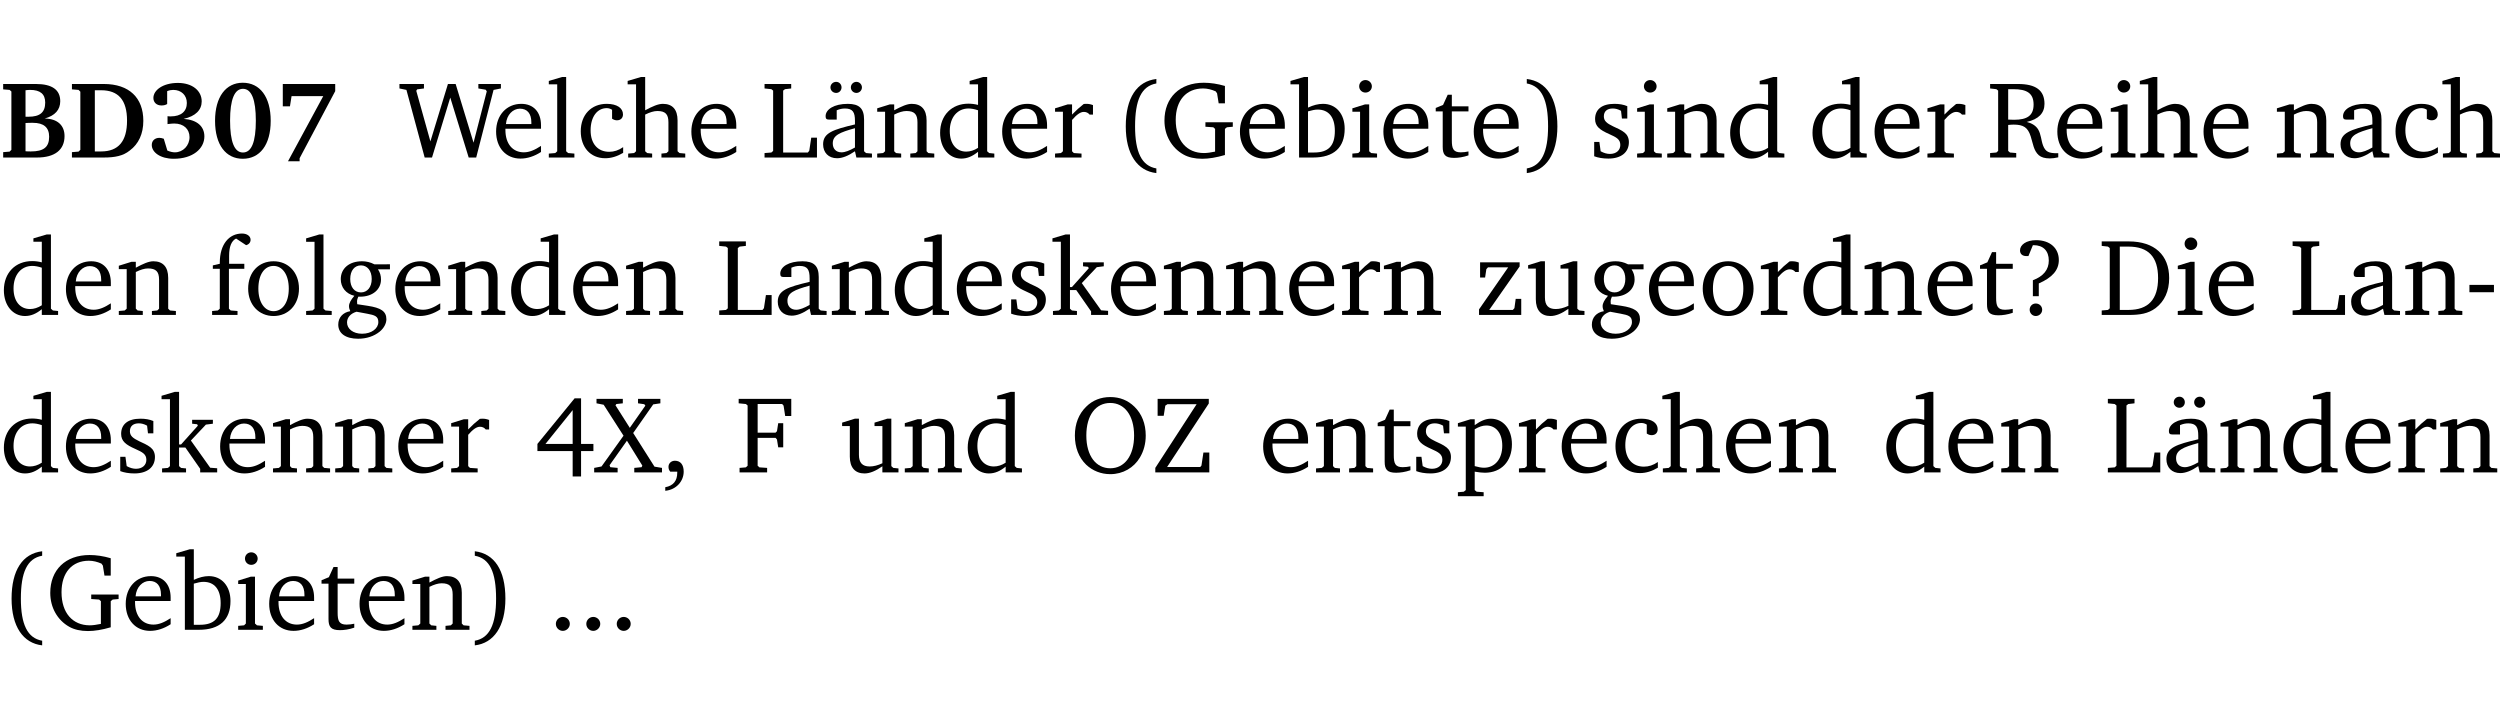<?xml version="1.0" encoding="UTF-8" standalone="no"?>
<svg
   width="218.332pt"
   height="63.08pt"
   viewBox="0 0 218.332 63.08"
   version="1.2"
   id="svg466"
   sodipodi:docname="e02bfd678015.pdf"
   xmlns:inkscape="http://www.inkscape.org/namespaces/inkscape"
   xmlns:sodipodi="http://sodipodi.sourceforge.net/DTD/sodipodi-0.dtd"
   xmlns:xlink="http://www.w3.org/1999/xlink"
   xmlns="http://www.w3.org/2000/svg"
   xmlns:svg="http://www.w3.org/2000/svg">
  <sodipodi:namedview
     id="namedview468"
     pagecolor="#ffffff"
     bordercolor="#000000"
     borderopacity="0.25"
     inkscape:showpageshadow="2"
     inkscape:pageopacity="0.0"
     inkscape:pagecheckerboard="0"
     inkscape:deskcolor="#d1d1d1"
     inkscape:document-units="pt" />
  <defs
     id="defs133">
    <g
       id="g131">
      <symbol
         overflow="visible"
         id="glyph0-0">
        <path
           style="stroke:none"
           d=""
           id="path2" />
      </symbol>
      <symbol
         overflow="visible"
         id="glyph0-1">
        <path
           style="stroke:none"
           d="m 0.281,-6.422 v 0.469 L 0.844,-5.906 1,-5.766 v 5.094 l -0.156,0.156 -0.562,0.047 V 0 h 2.953 c 1.562,0 2.406,-0.672 2.406,-1.875 0,-0.938 -0.625,-1.516 -1.734,-1.531 0.906,-0.25 1.359,-0.766 1.359,-1.516 0,-0.984 -0.703,-1.5 -2.125,-1.5 z M 2.234,-3.562 V -5.875 C 2.375,-5.891 2.5,-5.906 2.625,-5.906 c 0.891,0 1.328,0.359 1.328,1.109 0,0.859 -0.469,1.234 -1.453,1.234 -0.094,0 -0.172,0 -0.266,0 z m 0,3.016 v -2.469 C 2.5,-3.031 2.719,-3.031 2.875,-3.031 c 0.953,0 1.422,0.406 1.422,1.219 0,0.906 -0.484,1.281 -1.594,1.281 -0.156,0 -0.297,0 -0.469,-0.016 z m 0,0"
           id="path5" />
      </symbol>
      <symbol
         overflow="visible"
         id="glyph0-2">
        <path
           style="stroke:none"
           d="M 3.062,-6.422 H 0.281 v 0.469 L 0.859,-5.906 1.016,-5.75 v 5.078 L 0.859,-0.516 0.281,-0.469 V 0 H 3.062 c 0.969,0 1.688,-0.141 2.266,-0.609 0.781,-0.578 1.188,-1.469 1.188,-2.594 0,-2.016 -1.234,-3.219 -3.453,-3.219 z M 2.281,-5.875 h 0.547 c 1.516,0 2.266,0.859 2.266,2.656 0,1.797 -0.75,2.688 -2.266,2.688 H 2.281 Z m 0,0"
           id="path8" />
      </symbol>
      <symbol
         overflow="visible"
         id="glyph0-3">
        <path
           style="stroke:none"
           d="m 3.188,-3.375 c 1.047,-0.234 1.578,-0.781 1.578,-1.531 0,-0.922 -0.812,-1.609 -2.078,-1.609 -1.297,0 -2.141,0.625 -2.141,1.312 0,0.391 0.281,0.656 0.703,0.656 0.188,0 0.344,-0.031 0.5,-0.125 v -1.125 C 1.938,-5.875 2.125,-5.906 2.281,-5.906 c 0.703,0 1.188,0.469 1.188,1.141 0,0.734 -0.5,1.172 -1.406,1.172 -0.078,0 -0.172,0 -0.281,-0.016 v 0.688 C 2.047,-2.953 2.25,-2.969 2.375,-2.969 c 0.812,0 1.328,0.484 1.328,1.188 0,0.734 -0.562,1.328 -1.281,1.328 -0.188,0 -0.406,-0.047 -0.656,-0.156 l -0.312,-1.031 C 1.312,-1.688 1.188,-1.719 1.078,-1.719 c -0.406,0 -0.672,0.25 -0.672,0.625 0,0.641 0.75,1.203 1.922,1.203 C 3.984,0.109 5,-0.766 5,-1.844 5,-2.719 4.359,-3.297 3.188,-3.375 Z m 0,0"
           id="path11" />
      </symbol>
      <symbol
         overflow="visible"
         id="glyph0-4">
        <path
           style="stroke:none"
           d="m 2.797,-6.531 c -1.469,0 -2.422,1.219 -2.422,3.328 0,2.109 0.953,3.312 2.422,3.312 1.484,0 2.438,-1.203 2.438,-3.312 0,-2.109 -0.953,-3.328 -2.438,-3.328 z M 2.812,-6 c 0.75,0 1.125,0.938 1.125,2.781 0,1.859 -0.375,2.781 -1.125,2.781 -0.75,0 -1.125,-0.938 -1.125,-2.797 C 1.688,-5.078 2.078,-6 2.812,-6 Z m 0,0"
           id="path14" />
      </symbol>
      <symbol
         overflow="visible"
         id="glyph0-5">
        <path
           style="stroke:none"
           d="m 0.734,-6.422 v 1.953 h 0.625 L 1.5,-5.359 H 4.266 L 1.188,0.328 H 2.203 V 0.062 L 5.312,-5.797 v -0.625 z m 0,0"
           id="path17" />
      </symbol>
      <symbol
         overflow="visible"
         id="glyph1-0">
        <path
           style="stroke:none"
           d=""
           id="path20" />
      </symbol>
      <symbol
         overflow="visible"
         id="glyph1-1">
        <path
           style="stroke:none"
           d="M 2.203,0 H 2.844 L 4.438,-5.234 6.047,0 h 0.656 l 1.516,-5.906 0.641,-0.125 v -0.391 h -1.969 v 0.391 l 0.641,0.109 0.094,0.141 -1.156,4.484 -1.562,-5.125 H 4.234 l -1.531,5.016 -1.234,-4.422 0.078,-0.125 0.594,-0.078 V -6.422 H 0 v 0.391 l 0.609,0.125 z m 0,0"
           id="path23" />
      </symbol>
      <symbol
         overflow="visible"
         id="glyph1-2">
        <path
           style="stroke:none"
           d="m 4.281,-1.016 c -0.547,0.359 -1.016,0.562 -1.5,0.562 -0.969,0 -1.609,-0.734 -1.609,-1.953 0,-0.031 0,-0.078 0,-0.109 H 4.281 c 0,-0.109 0,-0.203 0,-0.297 0,-1.172 -0.672,-1.875 -1.719,-1.875 -1.281,0 -2.203,0.984 -2.203,2.422 0,1.406 0.859,2.359 2.125,2.359 0.609,0 1.219,-0.203 1.797,-0.578 z M 3.438,-2.922 H 1.219 c 0.062,-0.812 0.609,-1.344 1.219,-1.344 0.641,0 1,0.422 1,1.203 0,0.047 0,0.094 0,0.141 z m 0,0"
           id="path26" />
      </symbol>
      <symbol
         overflow="visible"
         id="glyph1-3">
        <path
           style="stroke:none"
           d="M 0.266,0 H 2.5 V -0.344 L 1.953,-0.391 1.781,-0.547 V -7.031 H 1.422 l -1.156,0.344 v 0.297 H 1 v 5.844 l -0.172,0.156 -0.562,0.047 z m 0,0"
           id="path29" />
      </symbol>
      <symbol
         overflow="visible"
         id="glyph1-4">
        <path
           style="stroke:none"
           d="m 4.062,-0.406 v -0.5 C 3.656,-0.625 3.266,-0.5 2.844,-0.5 c -0.984,0 -1.625,-0.688 -1.625,-1.875 0,-1.203 0.594,-1.938 1.406,-1.938 0.172,0 0.312,0.047 0.469,0.141 v 0.781 C 3.234,-3.297 3.375,-3.25 3.516,-3.25 c 0.328,0 0.531,-0.203 0.531,-0.516 C 4.047,-4.312 3.531,-4.688 2.625,-4.688 c -1.344,0 -2.266,0.953 -2.266,2.391 0,1.406 0.844,2.359 2.141,2.359 0.516,0 1.031,-0.156 1.562,-0.469 z m 0,0"
           id="path32" />
      </symbol>
      <symbol
         overflow="visible"
         id="glyph1-5">
        <path
           style="stroke:none"
           d="M 1.344,-7.031 0.188,-6.688 v 0.297 h 0.734 v 5.844 L 0.75,-0.391 0.234,-0.344 V 0 h 2.094 V -0.344 L 1.891,-0.391 1.719,-0.547 V -3.75 c 0.406,-0.203 0.766,-0.312 1.062,-0.312 0.703,0 0.969,0.281 0.969,0.984 v 2.531 l -0.172,0.156 -0.438,0.047 V 0 H 5.219 v -0.344 l -0.5,-0.047 -0.172,-0.156 v -2.688 c 0,-0.969 -0.453,-1.453 -1.281,-1.453 -0.422,0 -0.906,0.219 -1.547,0.562 v -2.906 z m 0,0"
           id="path35" />
      </symbol>
      <symbol
         overflow="visible"
         id="glyph1-6">
        <path
           style="stroke:none"
           d="M 0.266,0 H 4.844 v -1.734 h -0.5 l -0.172,1.141 -0.125,0.156 h -2.156 v -5.406 l 0.156,-0.125 0.547,-0.062 V -6.422 H 0.266 v 0.391 l 0.594,0.062 0.156,0.125 v 5.266 l -0.156,0.141 -0.594,0.047 z m 0,0"
           id="path38" />
      </symbol>
      <symbol
         overflow="visible"
         id="glyph1-7">
        <path
           style="stroke:none"
           d="M 3.188,-0.547 3.312,0 H 4.672 V -0.344 L 4.156,-0.391 3.984,-0.547 V -3.312 c 0,-0.969 -0.422,-1.375 -1.422,-1.375 -1.203,0 -1.938,0.484 -1.938,1.078 0,0.219 0.078,0.297 0.297,0.297 H 1.594 V -4.125 c 0.25,-0.109 0.484,-0.156 0.719,-0.156 0.688,0 0.875,0.328 0.875,1.078 v 0.312 C 1.281,-2.438 0.406,-2.156 0.406,-1.156 c 0,0.719 0.469,1.219 1.219,1.219 0.453,0 0.969,-0.203 1.562,-0.609 z m 0,-0.328 C 2.719,-0.609 2.328,-0.453 2.016,-0.453 1.531,-0.453 1.25,-0.766 1.25,-1.234 1.25,-1.938 1.844,-2.188 3.188,-2.562 Z M 1.547,-6.609 c -0.281,0 -0.5,0.219 -0.5,0.484 0,0.266 0.219,0.484 0.5,0.484 0.266,0 0.469,-0.219 0.469,-0.484 0,-0.266 -0.203,-0.484 -0.469,-0.484 z m 1.766,0 c -0.266,0 -0.484,0.219 -0.484,0.484 0,0.266 0.219,0.484 0.484,0.484 0.266,0 0.484,-0.219 0.484,-0.484 0,-0.266 -0.219,-0.484 -0.484,-0.484 z m 0,0"
           id="path41" />
      </symbol>
      <symbol
         overflow="visible"
         id="glyph1-8">
        <path
           style="stroke:none"
           d="M 0.281,0 H 2.375 V -0.344 L 1.922,-0.391 1.766,-0.547 V -3.75 c 0.406,-0.203 0.766,-0.312 1.062,-0.312 0.703,0 0.969,0.281 0.969,0.984 v 2.531 l -0.156,0.156 -0.469,0.047 V 0 h 2.094 V -0.344 L 4.75,-0.391 4.594,-0.547 v -2.688 c 0,-0.969 -0.469,-1.453 -1.297,-1.453 -0.406,0 -0.891,0.219 -1.531,0.562 v -0.516 h -0.375 L 0.281,-4.297 V -4 h 0.688 v 3.453 L 0.797,-0.391 0.281,-0.344 Z m 0,0"
           id="path44" />
      </symbol>
      <symbol
         overflow="visible"
         id="glyph1-9">
        <path
           style="stroke:none"
           d="M 3.656,-6.391 V -4.594 C 3.359,-4.672 3.078,-4.703 2.812,-4.703 c -1.453,0 -2.469,1.016 -2.469,2.547 0,1.344 0.797,2.25 1.844,2.25 0.531,0 0.984,-0.203 1.469,-0.594 V 0 H 5.078 V -0.344 L 4.625,-0.391 4.453,-0.547 V -7.031 H 4.094 L 2.922,-6.688 v 0.297 z m 0,5.547 C 3.312,-0.625 2.969,-0.516 2.625,-0.516 c -0.859,0 -1.438,-0.672 -1.438,-1.797 0,-1.203 0.672,-1.969 1.641,-1.969 0.219,0 0.516,0.047 0.828,0.156 z m 0,0"
           id="path47" />
      </symbol>
      <symbol
         overflow="visible"
         id="glyph1-10">
        <path
           style="stroke:none"
           d="m 0.281,0 h 2.312 V -0.344 L 1.922,-0.391 1.766,-0.547 V -3.281 c 0.391,-0.453 0.719,-0.703 1.031,-0.703 0.203,0 0.375,0.078 0.5,0.234 H 3.594 V -4.578 C 3.391,-4.656 3.219,-4.688 3.016,-4.688 c -0.078,0 -0.156,0 -0.234,0.016 C 2.438,-4.406 2.094,-4.094 1.766,-3.75 v -0.891 h -0.375 L 0.281,-4.297 V -4 h 0.688 v 3.453 L 0.797,-0.391 0.281,-0.344 Z m 0,0"
           id="path50" />
      </symbol>
      <symbol
         overflow="visible"
         id="glyph1-11">
        <path
           style="stroke:none"
           d="M 3.688,-6.859 C 1.984,-6.656 1.016,-5.219 1.016,-2.719 c 0,2.438 1.016,3.891 2.672,4.078 V 0.953 C 2.406,0.734 1.828,-0.469 1.828,-2.719 c 0,-2.297 0.547,-3.516 1.859,-3.75 z m 0,0"
           id="path53" />
      </symbol>
      <symbol
         overflow="visible"
         id="glyph1-12">
        <path
           style="stroke:none"
           d="M 3.984,-3.078 V -2.688 l 0.688,0.047 L 4.828,-2.5 v 1.984 c -0.375,0.078 -0.703,0.125 -0.969,0.125 -1.5,0 -2.469,-1.078 -2.469,-2.891 0,-1.719 0.922,-2.75 2.391,-2.75 0.375,0 0.734,0.094 1.094,0.25 L 5,-5.609 l 0.141,0.875 H 5.688 V -6.25 C 5.047,-6.438 4.422,-6.531 3.844,-6.531 c -2.109,0 -3.438,1.297 -3.438,3.312 0,1.266 0.625,2.375 1.656,2.953 0.438,0.25 1,0.375 1.641,0.375 C 4.281,0.109 4.938,0 5.688,-0.219 V -2.5 L 5.859,-2.641 6.375,-2.688 v -0.391 z m 0,0"
           id="path56" />
      </symbol>
      <symbol
         overflow="visible"
         id="glyph1-13">
        <path
           style="stroke:none"
           d="M 1.25,-7.031 0.078,-6.688 v 0.297 h 0.75 V 0 h 1.219 C 3.875,0 4.812,-0.875 4.812,-2.516 4.812,-3.812 4.047,-4.688 2.922,-4.688 c -0.422,0 -0.844,0.109 -1.312,0.328 V -7.031 Z M 1.609,-0.438 V -4.031 C 1.938,-4.125 2.219,-4.188 2.453,-4.188 c 0.953,0 1.5,0.656 1.5,1.859 0,1.312 -0.562,1.891 -1.812,1.891 -0.047,0 -0.234,0 -0.531,0 z m 0,0"
           id="path59" />
      </symbol>
      <symbol
         overflow="visible"
         id="glyph1-14">
        <path
           style="stroke:none"
           d="m 1.469,-6.766 c -0.297,0 -0.547,0.234 -0.547,0.547 0,0.312 0.25,0.547 0.547,0.547 0.312,0 0.562,-0.234 0.562,-0.547 0,-0.297 -0.25,-0.547 -0.562,-0.547 z m -0.031,2.125 -1.109,0.344 V -4 H 1 v 3.453 L 0.844,-0.391 0.328,-0.344 V 0 h 2.156 V -0.344 L 1.969,-0.391 1.797,-0.547 v -4.094 z m 0,0"
           id="path62" />
      </symbol>
      <symbol
         overflow="visible"
         id="glyph1-15">
        <path
           style="stroke:none"
           d="m 0.844,-4.031 v 3.094 c 0,0.672 0.203,0.969 1,0.969 0.359,0 0.797,-0.062 1.25,-0.219 v -0.344 c -0.219,0.047 -0.438,0.078 -0.672,0.078 -0.656,0 -0.781,-0.328 -0.781,-1.047 V -4.031 H 3.094 v -0.438 H 1.641 V -5.484 H 1.281 L 0.875,-4.594 0.234,-4.328 v 0.297 z m 0,0"
           id="path65" />
      </symbol>
      <symbol
         overflow="visible"
         id="glyph1-16">
        <path
           style="stroke:none"
           d="m 0.297,-6.859 v 0.391 c 1.312,0.234 1.859,1.453 1.859,3.75 0,2.25 -0.578,3.453 -1.859,3.672 v 0.406 c 1.656,-0.188 2.672,-1.641 2.672,-4.078 0,-2.5 -0.969,-3.938 -2.672,-4.141 z m 0,0"
           id="path68" />
      </symbol>
      <symbol
         overflow="visible"
         id="glyph1-17">
        <path
           style="stroke:none"
           d="M 3.297,-4.484 C 2.969,-4.625 2.594,-4.688 2.172,-4.688 c -1.094,0 -1.688,0.484 -1.688,1.328 0,0.641 0.422,0.953 1.234,1.312 0.625,0.281 0.969,0.453 0.969,0.953 0,0.453 -0.344,0.781 -0.906,0.781 -0.266,0 -0.531,-0.078 -0.812,-0.234 l -0.109,-0.812 H 0.406 v 1.25 c 0.328,0.125 0.75,0.203 1.234,0.203 1.125,0 1.797,-0.547 1.797,-1.438 0,-0.359 -0.141,-0.641 -0.375,-0.828 -0.312,-0.25 -0.672,-0.391 -1,-0.547 C 1.516,-2.984 1.25,-3.188 1.25,-3.594 c 0,-0.438 0.281,-0.688 0.781,-0.688 0.234,0 0.469,0.062 0.719,0.203 l 0.078,0.672 h 0.469 z m 0,0"
           id="path71" />
      </symbol>
      <symbol
         overflow="visible"
         id="glyph1-18">
        <path
           style="stroke:none"
           d="m 0.312,-6.422 v 0.391 l 0.547,0.062 0.156,0.125 v 5.266 L 0.859,-0.438 0.312,-0.391 V 0 H 2.594 V -0.391 L 2.047,-0.438 1.891,-0.578 V -2.844 C 2.062,-2.859 2.219,-2.875 2.359,-2.875 c 0.875,0 1.25,0.25 1.5,1.031 0.203,0.625 0.25,1.234 0.703,1.641 0.219,0.188 0.531,0.281 0.969,0.281 0.219,0 0.453,-0.031 0.734,-0.094 V -0.375 c -0.016,0 -0.047,0 -0.078,0 -0.734,0 -1.031,-0.109 -1.25,-0.672 C 4.766,-1.5 4.766,-2.031 4.5,-2.469 4.297,-2.781 3.984,-2.984 3.516,-3.109 4.547,-3.344 5.062,-3.875 5.062,-4.688 5.062,-5.875 4.297,-6.422 2.75,-6.422 Z M 1.891,-5.969 H 2.344 c 1.188,0 1.766,0.359 1.766,1.344 0,0.953 -0.547,1.328 -1.703,1.328 -0.047,0 -0.219,0 -0.516,-0.016 z m 0,0"
           id="path74" />
      </symbol>
      <symbol
         overflow="visible"
         id="glyph1-19">
        <path
           style="stroke:none"
           d="M 3.188,-0.547 3.312,0 H 4.672 V -0.344 L 4.156,-0.391 3.984,-0.547 V -3.312 c 0,-0.969 -0.422,-1.375 -1.422,-1.375 -1.203,0 -1.938,0.484 -1.938,1.078 0,0.219 0.078,0.297 0.297,0.297 H 1.594 V -4.125 c 0.25,-0.109 0.484,-0.156 0.719,-0.156 0.688,0 0.875,0.328 0.875,1.078 v 0.312 C 1.281,-2.438 0.406,-2.156 0.406,-1.156 c 0,0.719 0.469,1.219 1.219,1.219 0.453,0 0.969,-0.203 1.562,-0.609 z m 0,-0.328 C 2.719,-0.609 2.328,-0.453 2.016,-0.453 1.531,-0.453 1.25,-0.766 1.25,-1.234 1.25,-1.938 1.844,-2.188 3.188,-2.562 Z m 0,0"
           id="path77" />
      </symbol>
      <symbol
         overflow="visible"
         id="glyph1-20">
        <path
           style="stroke:none"
           d="M 0.281,0 H 2.5 V -0.344 L 1.906,-0.391 1.75,-0.547 V -4.031 h 1.344 v -0.438 H 1.766 v -0.703 c 0,-0.797 0.203,-1.297 0.609,-1.5 L 3.25,-6.094 c 0.25,-0.062 0.391,-0.25 0.391,-0.469 0,-0.312 -0.297,-0.547 -0.75,-0.547 -1.125,0 -1.938,0.938 -1.938,2.531 0,0.031 0,0.062 0,0.109 L 0.344,-4.328 v 0.297 h 0.609 v 3.484 l -0.172,0.156 -0.5,0.047 z m 0,0"
           id="path80" />
      </symbol>
      <symbol
         overflow="visible"
         id="glyph1-21">
        <path
           style="stroke:none"
           d="m 2.578,-4.688 c -1.297,0 -2.219,0.953 -2.219,2.391 0,1.406 0.938,2.391 2.219,2.391 1.281,0 2.219,-0.984 2.219,-2.391 0,-1.422 -0.938,-2.391 -2.219,-2.391 z m 0,0.406 c 0.766,0 1.328,0.75 1.328,1.984 0,1.234 -0.562,1.969 -1.328,1.969 -0.766,0 -1.328,-0.75 -1.328,-1.969 0,-1.25 0.547,-1.984 1.328,-1.984 z m 0,0"
           id="path83" />
      </symbol>
      <symbol
         overflow="visible"
         id="glyph1-22">
        <path
           style="stroke:none"
           d="M 3.531,-4.422 C 3.172,-4.609 2.812,-4.688 2.453,-4.688 c -1.141,0 -1.859,0.641 -1.859,1.562 0,0.719 0.453,1.281 1.188,1.453 -0.312,0.359 -0.469,0.656 -0.469,0.906 0,0.156 0.047,0.297 0.109,0.438 C 0.766,-0.219 0.375,0.234 0.375,0.844 0.375,1.609 1.016,2.078 2.109,2.078 2.844,2.078 3.5,1.859 4,1.453 4.375,1.141 4.578,0.734 4.578,0.375 c 0,-0.703 -0.5,-1 -1.625,-1.172 L 2.031,-0.938 c 0,-0.109 -0.016,-0.188 -0.016,-0.234 0,-0.141 0.047,-0.297 0.109,-0.422 0.062,0 0.109,0 0.156,0 1.109,0 1.828,-0.641 1.828,-1.5 0,-0.328 -0.078,-0.609 -0.266,-0.891 h 1.047 v -0.438 z m -1.172,0.094 c 0.547,0 0.938,0.453 0.938,1.188 0,0.719 -0.391,1.172 -0.938,1.172 -0.562,0 -0.938,-0.453 -0.938,-1.172 0,-0.734 0.375,-1.188 0.938,-1.188 z M 1.969,-0.281 2.891,-0.109 C 3.562,0.016 3.875,0.109 3.875,0.625 c 0,0.547 -0.578,1.016 -1.422,1.016 -0.797,0 -1.312,-0.438 -1.312,-0.984 0,-0.422 0.297,-0.781 0.828,-0.938 z m 0,0"
           id="path86" />
      </symbol>
      <symbol
         overflow="visible"
         id="glyph1-23">
        <path
           style="stroke:none"
           d="m 0.234,0 h 2.094 v -0.344 l -0.438,-0.047 -0.172,-0.156 v -1.625 H 2.266 L 3.562,-0.312 V 0 H 5.047 V -0.359 L 4.438,-0.406 2.75,-2.781 4.062,-4.172 4.672,-4.25 v -0.344 h -1.812 V -4.25 l 0.438,0.047 0.062,0.125 -1.469,1.641 H 1.719 v -4.594 h -0.375 L 0.188,-6.688 v 0.297 h 0.734 v 5.844 L 0.75,-0.391 0.234,-0.344 Z m 0,0"
           id="path89" />
      </symbol>
      <symbol
         overflow="visible"
         id="glyph1-24">
        <path
           style="stroke:none"
           d="M 0.438,0 H 4.125 V -1.406 H 3.641 L 3.531,-0.594 3.391,-0.438 h -2.062 l 2.656,-3.797 V -4.594 H 0.531 v 1.328 h 0.438 L 1.078,-4 1.219,-4.156 H 2.984 L 0.438,-0.484 Z m 0,0"
           id="path92" />
      </symbol>
      <symbol
         overflow="visible"
         id="glyph1-25">
        <path
           style="stroke:none"
           d="M 1.359,-4.688 0.25,-4.344 v 0.297 H 0.922 V -1.375 c 0,0.969 0.469,1.469 1.281,1.469 0.469,0 0.984,-0.219 1.562,-0.625 V 0 h 1.406 V -0.344 L 4.719,-0.391 4.547,-0.547 V -4.688 H 4.188 l -1.109,0.344 v 0.297 h 0.688 v 3.25 C 3.359,-0.609 3,-0.516 2.656,-0.516 c -0.641,0 -0.938,-0.328 -0.938,-1.016 V -4.688 Z m 0,0"
           id="path95" />
      </symbol>
      <symbol
         overflow="visible"
         id="glyph1-26">
        <path
           style="stroke:none"
           d="m 2.172,-2.75 c 1.172,-0.516 1.75,-1.156 1.75,-2.047 0,-1.031 -0.766,-1.734 -1.984,-1.734 -0.859,0 -1.406,0.406 -1.406,0.891 0,0.312 0.203,0.5 0.562,0.5 0.062,0 0.125,0 0.172,0 L 1.656,-6.094 c 0.031,0 0.031,0 0.062,0 0.844,0 1.328,0.5 1.328,1.344 0,0.797 -0.469,1.375 -1.391,1.719 v 1.391 H 2.172 Z M 1.906,-1 C 1.609,-1 1.375,-0.766 1.375,-0.453 c 0,0.297 0.234,0.547 0.531,0.547 0.312,0 0.562,-0.25 0.562,-0.547 C 2.469,-0.766 2.219,-1 1.906,-1 Z m 0,0"
           id="path98" />
      </symbol>
      <symbol
         overflow="visible"
         id="glyph1-27">
        <path
           style="stroke:none"
           d="M 2.672,-6.422 H 0.312 v 0.391 l 0.547,0.062 0.156,0.125 v 5.266 L 0.859,-0.438 0.312,-0.391 V 0 h 2.359 c 0.969,0 1.688,-0.109 2.344,-0.594 0.781,-0.594 1.188,-1.484 1.188,-2.625 0,-2 -1.266,-3.203 -3.531,-3.203 z m -0.781,0.453 h 0.75 c 1.75,0 2.594,0.891 2.594,2.75 0,1.859 -0.844,2.781 -2.594,2.781 h -0.75 z m 0,0"
           id="path101" />
      </symbol>
      <symbol
         overflow="visible"
         id="glyph1-28">
        <path
           style="stroke:none"
           d="m 0.453,-2.625 v 0.641 H 2.594 V -2.625 Z m 0,0"
           id="path104" />
      </symbol>
      <symbol
         overflow="visible"
         id="glyph1-29">
        <path
           style="stroke:none"
           d="m 3.516,-6.469 -3.25,3.984 v 0.625 H 3.344 v 2.219 h 0.734 v -2.219 H 5.156 v -0.625 H 4.078 V -6.469 Z M 3.344,-5.438 v 2.953 h -2.375 z m 0,0"
           id="path107" />
      </symbol>
      <symbol
         overflow="visible"
         id="glyph1-30">
        <path
           style="stroke:none"
           d="m 0.109,-6.422 v 0.391 l 0.625,0.125 1.734,2.703 -1.922,2.688 -0.641,0.125 V 0 H 1.953 V -0.391 L 1.312,-0.453 1.25,-0.625 l 1.516,-2.141 1.344,2.172 -0.062,0.141 -0.641,0.062 V 0 H 5.828 V -0.391 L 5.172,-0.5 3.312,-3.438 l 1.75,-2.5 0.625,-0.094 V -6.422 H 3.734 v 0.391 l 0.547,0.078 0.094,0.125 -1.359,1.938 -1.25,-1.969 0.078,-0.109 0.562,-0.062 v -0.391 z m 0,0"
           id="path110" />
      </symbol>
      <symbol
         overflow="visible"
         id="glyph1-31">
        <path
           style="stroke:none"
           d="m 0.375,1.609 c 0.969,-0.094 1.609,-0.844 1.609,-1.672 0,-0.609 -0.281,-0.953 -0.766,-0.953 -0.312,0 -0.562,0.219 -0.562,0.531 0,0.172 0.047,0.297 0.156,0.422 h 0.609 c 0,0.031 0,0.078 0,0.094 0,0.703 -0.344,1.141 -1.047,1.266 z m 0,0"
           id="path113" />
      </symbol>
      <symbol
         overflow="visible"
         id="glyph1-32">
        <path
           style="stroke:none"
           d="M 0.312,0 H 2.719 V -0.391 L 2.047,-0.438 1.891,-0.578 v -2.438 h 1.562 L 3.578,-2.875 3.688,-2.188 H 4.125 V -4.297 H 3.688 l -0.109,0.703 -0.125,0.125 h -1.562 v -2.5 H 4.031 l 0.125,0.141 0.141,0.906 h 0.531 v -1.5 h -4.594 v 0.391 l 0.625,0.062 0.156,0.125 v 5.266 L 0.859,-0.438 0.312,-0.391 Z m 0,0"
           id="path116" />
      </symbol>
      <symbol
         overflow="visible"
         id="glyph1-33">
        <path
           style="stroke:none"
           d="m 3.5,-6.578 c -0.828,0 -1.547,0.281 -2.109,0.844 C 0.75,-5.109 0.406,-4.25 0.406,-3.219 c 0,1.047 0.344,1.922 0.984,2.547 C 1.953,-0.141 2.688,0.156 3.5,0.156 c 1.109,0 2.062,-0.562 2.594,-1.469 0.328,-0.562 0.5,-1.188 0.5,-1.906 C 6.594,-4.25 6.25,-5.109 5.609,-5.734 5.031,-6.297 4.328,-6.578 3.5,-6.578 Z m 0,0.516 c 1.234,0 2.078,1.078 2.078,2.844 0,1.781 -0.844,2.859 -2.078,2.859 -1.25,0 -2.094,-1.078 -2.094,-2.859 C 1.406,-5.016 2.25,-6.062 3.5,-6.062 Z m 0,0"
           id="path119" />
      </symbol>
      <symbol
         overflow="visible"
         id="glyph1-34">
        <path
           style="stroke:none"
           d="M 0.641,-6.422 V -4.938 h 0.531 L 1.312,-5.828 1.5,-5.953 H 4.047 L 0.438,-0.391 V 0 H 5.156 V -1.734 H 4.641 L 4.469,-0.594 4.359,-0.469 H 1.469 l 3.641,-5.547 v -0.406 z m 0,0"
           id="path122" />
      </symbol>
      <symbol
         overflow="visible"
         id="glyph1-35">
        <path
           style="stroke:none"
           d="m 0.219,2.078 h 2.25 V 1.734 L 1.859,1.688 1.688,1.547 V -0.062 C 2.047,0 2.344,0.031 2.578,0.031 4,0.031 4.938,-0.953 4.938,-2.453 4.938,-3.797 4.156,-4.688 3.094,-4.688 2.656,-4.688 2.203,-4.5 1.688,-4.125 V -4.641 H 1.328 L 0.219,-4.297 V -4 h 0.688 V 1.547 L 0.734,1.688 0.219,1.734 Z m 1.469,-2.625 v -3.219 c 0.375,-0.219 0.688,-0.328 1.016,-0.328 0.828,0 1.391,0.656 1.391,1.766 0,1.172 -0.656,1.922 -1.594,1.922 -0.219,0 -0.484,-0.047 -0.812,-0.141 z m 0,0"
           id="path125" />
      </symbol>
      <symbol
         overflow="visible"
         id="glyph1-36">
        <path
           style="stroke:none"
           d="M 1.328,-1.125 C 1,-1.125 0.719,-0.859 0.719,-0.516 0.719,-0.172 1,0.094 1.328,0.094 1.656,0.094 1.938,-0.188 1.938,-0.516 1.938,-0.859 1.656,-1.125 1.328,-1.125 Z m 0,0"
           id="path128" />
      </symbol>
    </g>
  </defs>
  <g
     id="surface1"
     transform="translate(-46.777,-104.995)">
    <path
       style="fill:none;stroke:#000000;stroke-width:0.01;stroke-linecap:butt;stroke-linejoin:miter;stroke-miterlimit:10;stroke-opacity:0.01"
       d="M 3.4375e-4,-0.001 H 218.27"
       transform="matrix(1,0,0,-1,46.777,104.999)"
       id="path135" />
    <g
       style="fill:#000000;fill-opacity:1"
       id="g147">
      <use
         xlink:href="#glyph0-1"
         x="46.772"
         y="118.752"
         id="use137" />
      <use
         xlink:href="#glyph0-2"
         x="52.778"
         y="118.752"
         id="use139" />
      <use
         xlink:href="#glyph0-3"
         x="59.626"
         y="118.752"
         id="use141" />
      <use
         xlink:href="#glyph0-4"
         x="65.183"
         y="118.752"
         id="use143" />
      <use
         xlink:href="#glyph0-5"
         x="70.74"
         y="118.752"
         id="use145" />
    </g>
    <g
       style="fill:#000000;fill-opacity:1"
       id="g151">
      <use
         xlink:href="#glyph1-1"
         x="81.662"
         y="118.752"
         id="use149" />
    </g>
    <g
       style="fill:#000000;fill-opacity:1"
       id="g163">
      <use
         xlink:href="#glyph1-2"
         x="89.744"
         y="118.752"
         id="use153" />
      <use
         xlink:href="#glyph1-3"
         x="94.44"
         y="118.752"
         id="use155" />
      <use
         xlink:href="#glyph1-4"
         x="97.137"
         y="118.752"
         id="use157" />
      <use
         xlink:href="#glyph1-5"
         x="101.403"
         y="118.752"
         id="use159" />
      <use
         xlink:href="#glyph1-2"
         x="106.797"
         y="118.752"
         id="use161" />
    </g>
    <g
       style="fill:#000000;fill-opacity:1"
       id="g177">
      <use
         xlink:href="#glyph1-6"
         x="113.281"
         y="118.752"
         id="use165" />
      <use
         xlink:href="#glyph1-7"
         x="118.255"
         y="118.752"
         id="use167" />
      <use
         xlink:href="#glyph1-8"
         x="123.104"
         y="118.752"
         id="use169" />
      <use
         xlink:href="#glyph1-9"
         x="128.536"
         y="118.752"
         id="use171" />
      <use
         xlink:href="#glyph1-2"
         x="133.94"
         y="118.752"
         id="use173" />
      <use
         xlink:href="#glyph1-10"
         x="138.636"
         y="118.752"
         id="use175" />
    </g>
    <g
       style="fill:#000000;fill-opacity:1"
       id="g197">
      <use
         xlink:href="#glyph1-11"
         x="144.078"
         y="118.752"
         id="use179" />
      <use
         xlink:href="#glyph1-12"
         x="148.066"
         y="118.752"
         id="use181" />
      <use
         xlink:href="#glyph1-2"
         x="154.704"
         y="118.752"
         id="use183" />
      <use
         xlink:href="#glyph1-13"
         x="159.4"
         y="118.752"
         id="use185" />
      <use
         xlink:href="#glyph1-14"
         x="164.555"
         y="118.752"
         id="use187" />
      <use
         xlink:href="#glyph1-2"
         x="167.233"
         y="118.752"
         id="use189" />
      <use
         xlink:href="#glyph1-15"
         x="171.929"
         y="118.752"
         id="use191" />
      <use
         xlink:href="#glyph1-2"
         x="175.123"
         y="118.752"
         id="use193" />
      <use
         xlink:href="#glyph1-16"
         x="179.819"
         y="118.752"
         id="use195" />
    </g>
    <g
       style="fill:#000000;fill-opacity:1"
       id="g207">
      <use
         xlink:href="#glyph1-17"
         x="185.596"
         y="118.752"
         id="use199" />
      <use
         xlink:href="#glyph1-14"
         x="189.422"
         y="118.752"
         id="use201" />
      <use
         xlink:href="#glyph1-8"
         x="192.1"
         y="118.752"
         id="use203" />
      <use
         xlink:href="#glyph1-9"
         x="197.532"
         y="118.752"
         id="use205" />
    </g>
    <g
       style="fill:#000000;fill-opacity:1"
       id="g215">
      <use
         xlink:href="#glyph1-9"
         x="204.725"
         y="118.752"
         id="use209" />
      <use
         xlink:href="#glyph1-2"
         x="210.128"
         y="118.752"
         id="use211" />
      <use
         xlink:href="#glyph1-10"
         x="214.824"
         y="118.752"
         id="use213" />
    </g>
    <g
       style="fill:#000000;fill-opacity:1"
       id="g219">
      <use
         xlink:href="#glyph1-18"
         x="220.266"
         y="118.752"
         id="use217" />
    </g>
    <g
       style="fill:#000000;fill-opacity:1"
       id="g229">
      <use
         xlink:href="#glyph1-2"
         x="226.091"
         y="118.752"
         id="use221" />
      <use
         xlink:href="#glyph1-14"
         x="230.787"
         y="118.752"
         id="use223" />
      <use
         xlink:href="#glyph1-5"
         x="233.465"
         y="118.752"
         id="use225" />
      <use
         xlink:href="#glyph1-2"
         x="238.859"
         y="118.752"
         id="use227" />
    </g>
    <g
       style="fill:#000000;fill-opacity:1"
       id="g239">
      <use
         xlink:href="#glyph1-8"
         x="245.344"
         y="118.752"
         id="use231" />
      <use
         xlink:href="#glyph1-19"
         x="250.776"
         y="118.752"
         id="use233" />
      <use
         xlink:href="#glyph1-4"
         x="255.625"
         y="118.752"
         id="use235" />
      <use
         xlink:href="#glyph1-5"
         x="259.891"
         y="118.752"
         id="use237" />
    </g>
    <g
       style="fill:#000000;fill-opacity:1"
       id="g247">
      <use
         xlink:href="#glyph1-9"
         x="46.772"
         y="132.5"
         id="use241" />
      <use
         xlink:href="#glyph1-2"
         x="52.176"
         y="132.5"
         id="use243" />
      <use
         xlink:href="#glyph1-8"
         x="56.872"
         y="132.5"
         id="use245" />
    </g>
    <g
       style="fill:#000000;fill-opacity:1"
       id="g267">
      <use
         xlink:href="#glyph1-20"
         x="65.02"
         y="132.5"
         id="use249" />
      <use
         xlink:href="#glyph1-21"
         x="68.091"
         y="132.5"
         id="use251" />
      <use
         xlink:href="#glyph1-3"
         x="73.246"
         y="132.5"
         id="use253" />
      <use
         xlink:href="#glyph1-22"
         x="75.943"
         y="132.5"
         id="use255" />
      <use
         xlink:href="#glyph1-2"
         x="80.945"
         y="132.5"
         id="use257" />
      <use
         xlink:href="#glyph1-8"
         x="85.641"
         y="132.5"
         id="use259" />
      <use
         xlink:href="#glyph1-9"
         x="91.073"
         y="132.5"
         id="use261" />
      <use
         xlink:href="#glyph1-2"
         x="96.477"
         y="132.5"
         id="use263" />
      <use
         xlink:href="#glyph1-8"
         x="101.173"
         y="132.5"
         id="use265" />
    </g>
    <g
       style="fill:#000000;fill-opacity:1"
       id="g295">
      <use
         xlink:href="#glyph1-6"
         x="109.322"
         y="132.5"
         id="use269" />
      <use
         xlink:href="#glyph1-19"
         x="114.295"
         y="132.5"
         id="use271" />
      <use
         xlink:href="#glyph1-8"
         x="119.144"
         y="132.5"
         id="use273" />
      <use
         xlink:href="#glyph1-9"
         x="124.577"
         y="132.5"
         id="use275" />
      <use
         xlink:href="#glyph1-2"
         x="129.981"
         y="132.5"
         id="use277" />
      <use
         xlink:href="#glyph1-17"
         x="134.677"
         y="132.5"
         id="use279" />
      <use
         xlink:href="#glyph1-23"
         x="138.502"
         y="132.5"
         id="use281" />
      <use
         xlink:href="#glyph1-2"
         x="143.447"
         y="132.5"
         id="use283" />
      <use
         xlink:href="#glyph1-8"
         x="148.143"
         y="132.5"
         id="use285" />
      <use
         xlink:href="#glyph1-8"
         x="153.575"
         y="132.5"
         id="use287" />
      <use
         xlink:href="#glyph1-2"
         x="159.008"
         y="132.5"
         id="use289" />
      <use
         xlink:href="#glyph1-10"
         x="163.704"
         y="132.5"
         id="use291" />
      <use
         xlink:href="#glyph1-8"
         x="167.357"
         y="132.5"
         id="use293" />
    </g>
    <g
       style="fill:#000000;fill-opacity:1"
       id="g319">
      <use
         xlink:href="#glyph1-24"
         x="175.506"
         y="132.5"
         id="use297" />
      <use
         xlink:href="#glyph1-25"
         x="179.982"
         y="132.5"
         id="use299" />
      <use
         xlink:href="#glyph1-22"
         x="185.424"
         y="132.5"
         id="use301" />
      <use
         xlink:href="#glyph1-2"
         x="190.426"
         y="132.5"
         id="use303" />
      <use
         xlink:href="#glyph1-21"
         x="195.122"
         y="132.5"
         id="use305" />
      <use
         xlink:href="#glyph1-10"
         x="200.277"
         y="132.5"
         id="use307" />
      <use
         xlink:href="#glyph1-9"
         x="203.931"
         y="132.5"
         id="use309" />
      <use
         xlink:href="#glyph1-8"
         x="209.335"
         y="132.5"
         id="use311" />
      <use
         xlink:href="#glyph1-2"
         x="214.767"
         y="132.5"
         id="use313" />
      <use
         xlink:href="#glyph1-15"
         x="219.463"
         y="132.5"
         id="use315" />
      <use
         xlink:href="#glyph1-26"
         x="222.658"
         y="132.5"
         id="use317" />
    </g>
    <g
       style="fill:#000000;fill-opacity:1"
       id="g327">
      <use
         xlink:href="#glyph1-27"
         x="230.013"
         y="132.5"
         id="use321" />
      <use
         xlink:href="#glyph1-14"
         x="236.641"
         y="132.5"
         id="use323" />
      <use
         xlink:href="#glyph1-2"
         x="239.318"
         y="132.5"
         id="use325" />
    </g>
    <g
       style="fill:#000000;fill-opacity:1"
       id="g337">
      <use
         xlink:href="#glyph1-6"
         x="246.731"
         y="132.5"
         id="use329" />
      <use
         xlink:href="#glyph1-19"
         x="251.704"
         y="132.5"
         id="use331" />
      <use
         xlink:href="#glyph1-8"
         x="256.553"
         y="132.5"
         id="use333" />
      <use
         xlink:href="#glyph1-28"
         x="261.986"
         y="132.5"
         id="use335" />
    </g>
    <g
       style="fill:#000000;fill-opacity:1"
       id="g357">
      <use
         xlink:href="#glyph1-9"
         x="46.772"
         y="146.249"
         id="use339" />
      <use
         xlink:href="#glyph1-2"
         x="52.176"
         y="146.249"
         id="use341" />
      <use
         xlink:href="#glyph1-17"
         x="56.872"
         y="146.249"
         id="use343" />
      <use
         xlink:href="#glyph1-23"
         x="60.697"
         y="146.249"
         id="use345" />
      <use
         xlink:href="#glyph1-2"
         x="65.642"
         y="146.249"
         id="use347" />
      <use
         xlink:href="#glyph1-8"
         x="70.338"
         y="146.249"
         id="use349" />
      <use
         xlink:href="#glyph1-8"
         x="75.771"
         y="146.249"
         id="use351" />
      <use
         xlink:href="#glyph1-2"
         x="81.203"
         y="146.249"
         id="use353" />
      <use
         xlink:href="#glyph1-10"
         x="85.899"
         y="146.249"
         id="use355" />
    </g>
    <g
       style="fill:#000000;fill-opacity:1"
       id="g365">
      <use
         xlink:href="#glyph1-29"
         x="93.445"
         y="146.249"
         id="use359" />
      <use
         xlink:href="#glyph1-30"
         x="98.763"
         y="146.249"
         id="use361" />
      <use
         xlink:href="#glyph1-31"
         x="104.502"
         y="146.249"
         id="use363" />
    </g>
    <g
       style="fill:#000000;fill-opacity:1"
       id="g369">
      <use
         xlink:href="#glyph1-32"
         x="111.053"
         y="146.249"
         id="use367" />
    </g>
    <g
       style="fill:#000000;fill-opacity:1"
       id="g377">
      <use
         xlink:href="#glyph1-25"
         x="120.072"
         y="146.249"
         id="use371" />
      <use
         xlink:href="#glyph1-8"
         x="125.514"
         y="146.249"
         id="use373" />
      <use
         xlink:href="#glyph1-9"
         x="130.947"
         y="146.249"
         id="use375" />
    </g>
    <g
       style="fill:#000000;fill-opacity:1"
       id="g383">
      <use
         xlink:href="#glyph1-33"
         x="140.243"
         y="146.249"
         id="use379" />
      <use
         xlink:href="#glyph1-34"
         x="147.234"
         y="146.249"
         id="use381" />
    </g>
    <g
       style="fill:#000000;fill-opacity:1"
       id="g407">
      <use
         xlink:href="#glyph1-2"
         x="156.732"
         y="146.249"
         id="use385" />
      <use
         xlink:href="#glyph1-8"
         x="161.428"
         y="146.249"
         id="use387" />
      <use
         xlink:href="#glyph1-15"
         x="166.86"
         y="146.249"
         id="use389" />
      <use
         xlink:href="#glyph1-17"
         x="170.055"
         y="146.249"
         id="use391" />
      <use
         xlink:href="#glyph1-35"
         x="173.88"
         y="146.249"
         id="use393" />
      <use
         xlink:href="#glyph1-10"
         x="179.15"
         y="146.249"
         id="use395" />
      <use
         xlink:href="#glyph1-2"
         x="182.804"
         y="146.249"
         id="use397" />
      <use
         xlink:href="#glyph1-4"
         x="187.5"
         y="146.249"
         id="use399" />
      <use
         xlink:href="#glyph1-5"
         x="191.765"
         y="146.249"
         id="use401" />
      <use
         xlink:href="#glyph1-2"
         x="197.159"
         y="146.249"
         id="use403" />
      <use
         xlink:href="#glyph1-8"
         x="201.856"
         y="146.249"
         id="use405" />
    </g>
    <g
       style="fill:#000000;fill-opacity:1"
       id="g415">
      <use
         xlink:href="#glyph1-9"
         x="211.171"
         y="146.249"
         id="use409" />
      <use
         xlink:href="#glyph1-2"
         x="216.575"
         y="146.249"
         id="use411" />
      <use
         xlink:href="#glyph1-8"
         x="221.271"
         y="146.249"
         id="use413" />
    </g>
    <g
       style="fill:#000000;fill-opacity:1"
       id="g431">
      <use
         xlink:href="#glyph1-6"
         x="230.596"
         y="146.249"
         id="use417" />
      <use
         xlink:href="#glyph1-7"
         x="235.569"
         y="146.249"
         id="use419" />
      <use
         xlink:href="#glyph1-8"
         x="240.418"
         y="146.249"
         id="use421" />
      <use
         xlink:href="#glyph1-9"
         x="245.851"
         y="146.249"
         id="use423" />
      <use
         xlink:href="#glyph1-2"
         x="251.255"
         y="146.249"
         id="use425" />
      <use
         xlink:href="#glyph1-10"
         x="255.951"
         y="146.249"
         id="use427" />
      <use
         xlink:href="#glyph1-8"
         x="259.604"
         y="146.249"
         id="use429" />
    </g>
    <g
       style="fill:#000000;fill-opacity:1"
       id="g453">
      <use
         xlink:href="#glyph1-11"
         x="46.772"
         y="159.997"
         id="use433" />
      <use
         xlink:href="#glyph1-12"
         x="50.76"
         y="159.997"
         id="use435" />
      <use
         xlink:href="#glyph1-2"
         x="57.398"
         y="159.997"
         id="use437" />
      <use
         xlink:href="#glyph1-13"
         x="62.094"
         y="159.997"
         id="use439" />
      <use
         xlink:href="#glyph1-14"
         x="67.249"
         y="159.997"
         id="use441" />
      <use
         xlink:href="#glyph1-2"
         x="69.927"
         y="159.997"
         id="use443" />
      <use
         xlink:href="#glyph1-15"
         x="74.623"
         y="159.997"
         id="use445" />
      <use
         xlink:href="#glyph1-2"
         x="77.817"
         y="159.997"
         id="use447" />
      <use
         xlink:href="#glyph1-8"
         x="82.513"
         y="159.997"
         id="use449" />
      <use
         xlink:href="#glyph1-16"
         x="87.946"
         y="159.997"
         id="use451" />
    </g>
    <g
       style="fill:#000000;fill-opacity:1"
       id="g461">
      <use
         xlink:href="#glyph1-36"
         x="94.603"
         y="159.997"
         id="use455" />
      <use
         xlink:href="#glyph1-36"
         x="97.261"
         y="159.997"
         id="use457" />
      <use
         xlink:href="#glyph1-36"
         x="99.92"
         y="159.997"
         id="use459" />
    </g>
    <path
       style="fill:none;stroke:#000000;stroke-width:0.01;stroke-linecap:butt;stroke-linejoin:miter;stroke-miterlimit:10;stroke-opacity:0.01"
       d="M 3.4375e-4,6.875e-4 H 218.27"
       transform="matrix(1,0,0,-1,46.777,168.071)"
       id="path463" />
  </g>
</svg>

